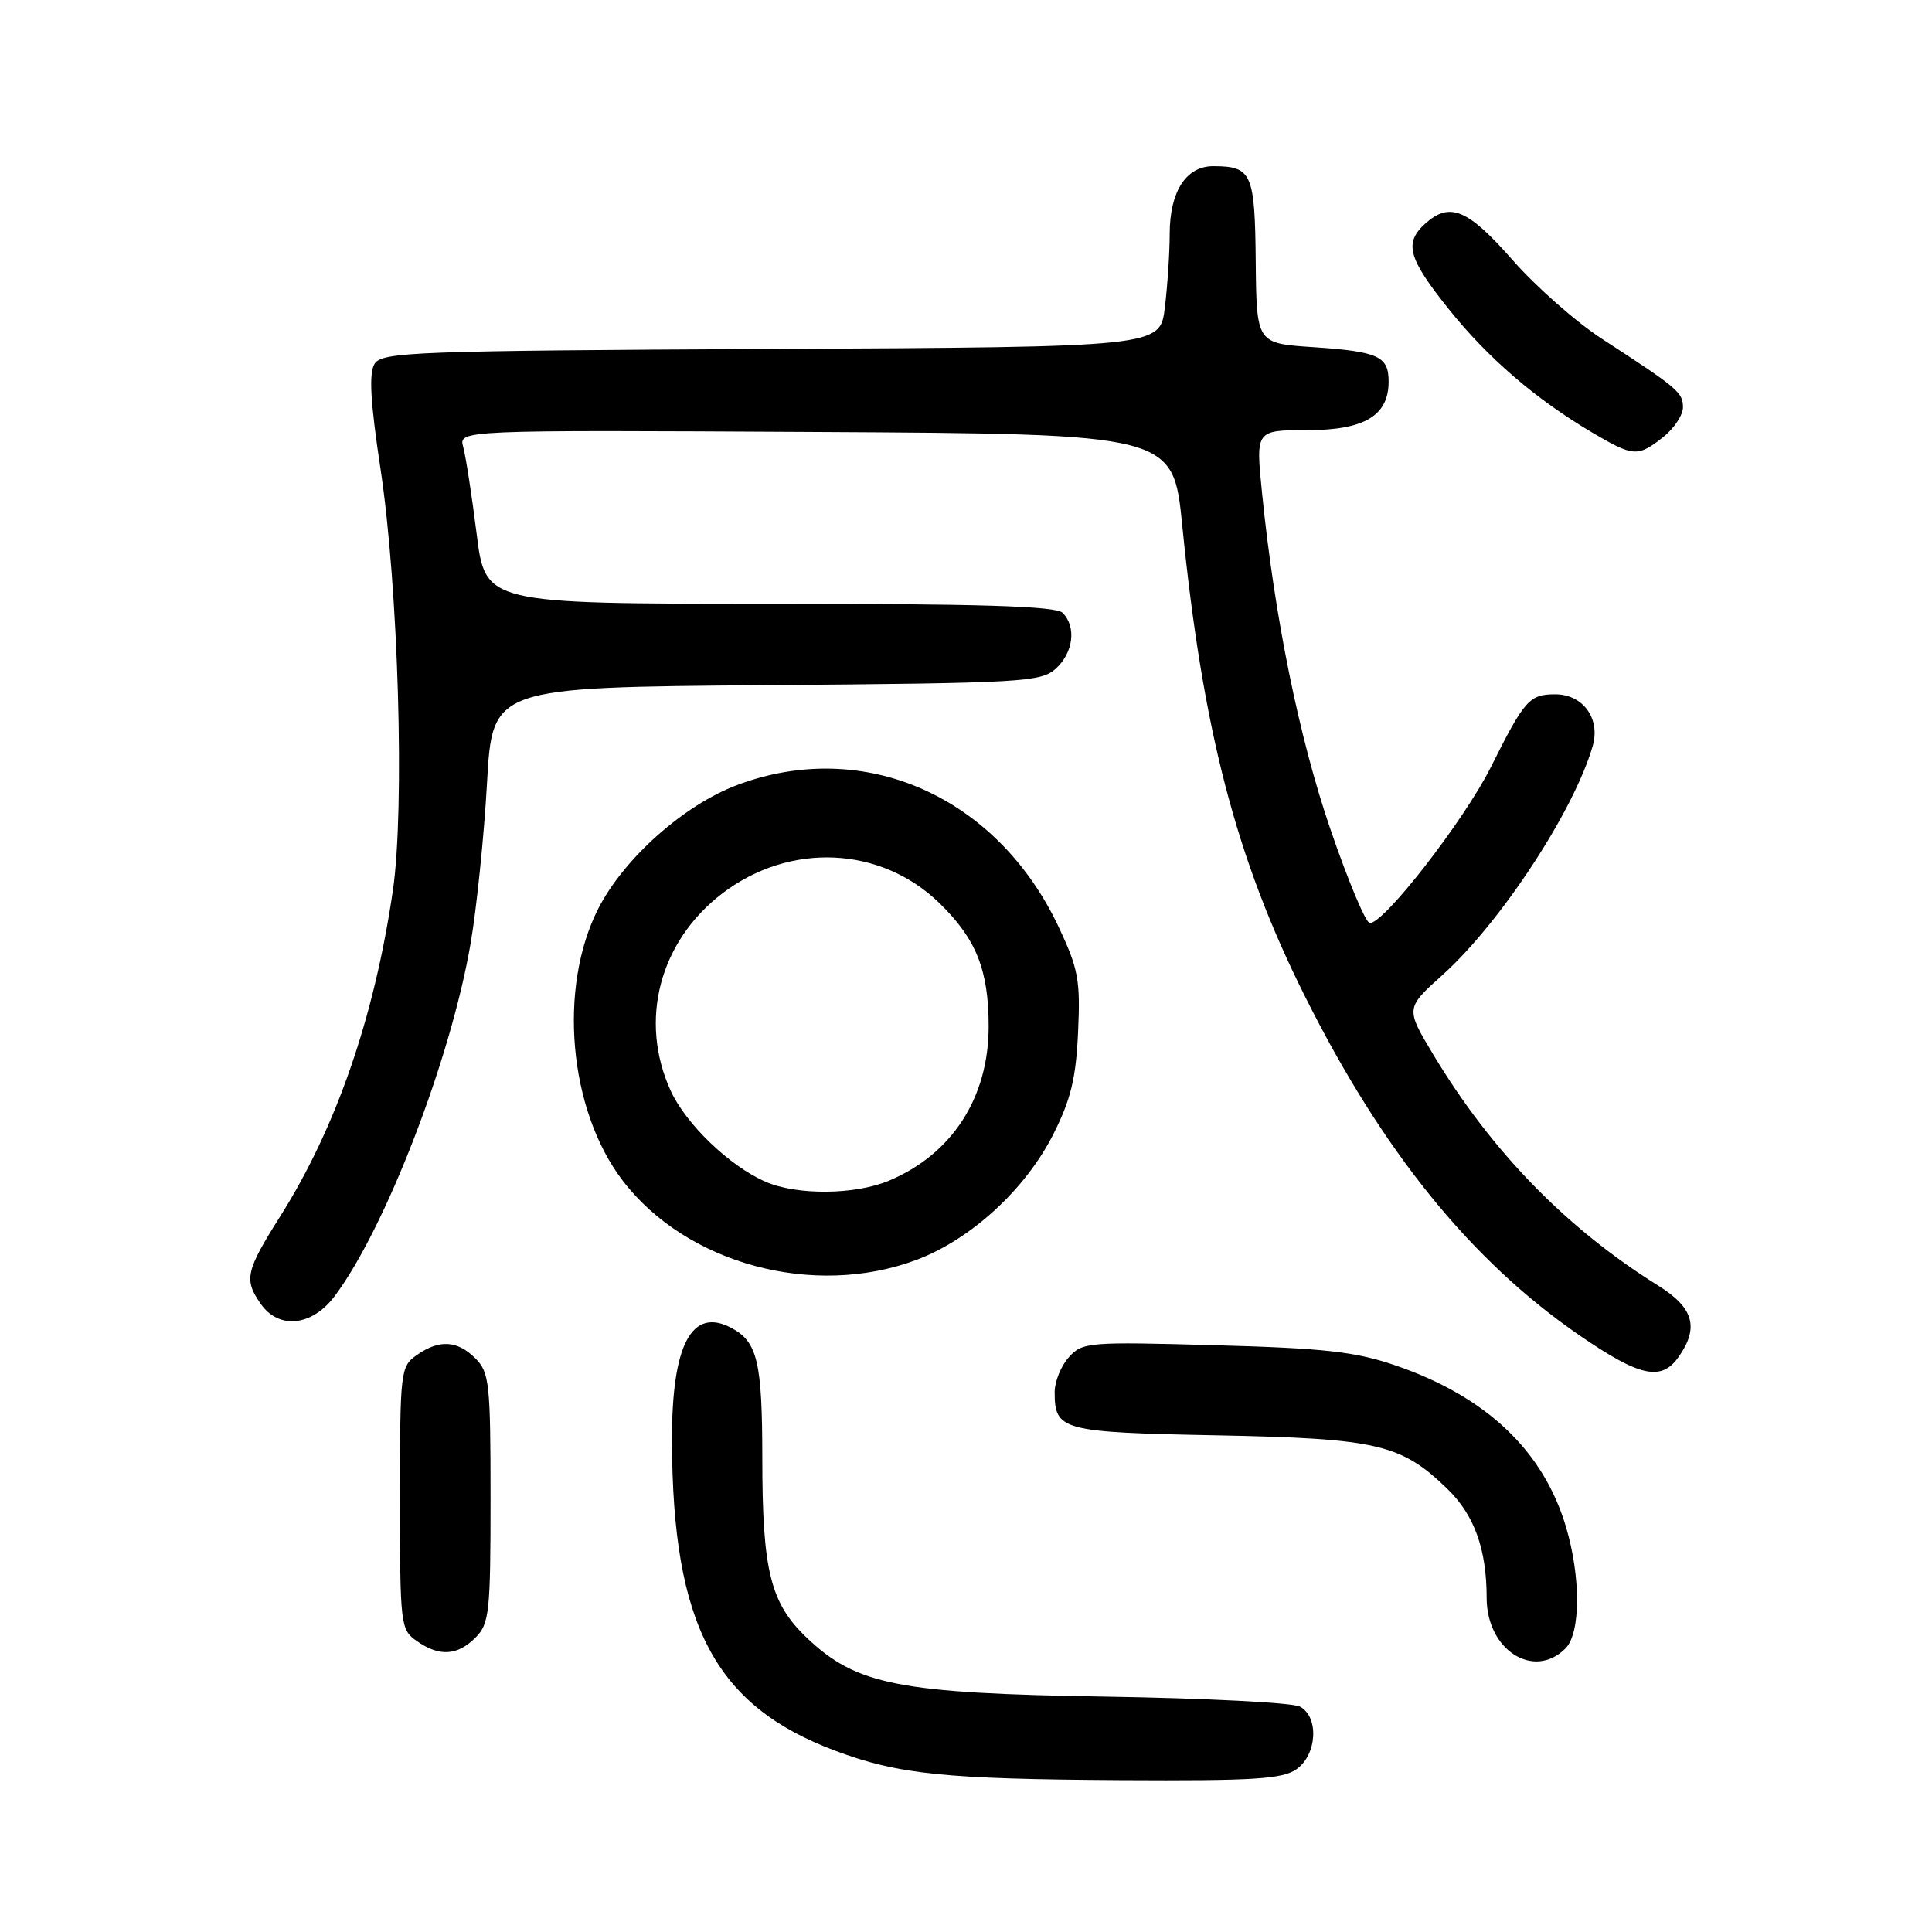 <?xml version="1.0" encoding="UTF-8" standalone="no"?>
<!DOCTYPE svg PUBLIC "-//W3C//DTD SVG 1.1//EN" "http://www.w3.org/Graphics/SVG/1.1/DTD/svg11.dtd" >
<svg xmlns="http://www.w3.org/2000/svg" xmlns:xlink="http://www.w3.org/1999/xlink" version="1.1" viewBox="0 0 256 256">
 <g >
 <path fill="currentColor"
d=" M 171.78 234.44 C 174.52 232.52 174.81 227.50 172.24 226.13 C 171.28 225.61 159.69 225.02 146.49 224.81 C 119.07 224.38 113.47 223.27 106.89 217.00 C 102.07 212.40 101.01 208.12 101.01 193.18 C 101.00 180.46 100.37 177.81 96.94 175.97 C 91.65 173.14 88.99 178.18 89.04 191.00 C 89.12 215.34 94.76 226.03 110.67 231.98 C 119.06 235.12 125.14 235.74 148.53 235.88 C 166.08 235.98 169.92 235.74 171.78 234.44 Z  M 207.43 218.43 C 209.45 216.41 209.48 208.99 207.51 202.35 C 204.51 192.23 196.94 185.05 184.92 180.93 C 179.58 179.10 175.56 178.65 161.00 178.25 C 144.20 177.78 143.42 177.84 141.62 179.85 C 140.59 180.99 139.75 183.07 139.75 184.46 C 139.75 189.55 140.65 189.79 161.30 190.19 C 182.51 190.61 185.64 191.34 191.76 197.26 C 195.35 200.73 196.99 205.26 196.99 211.75 C 197.00 218.64 203.23 222.63 207.43 218.43 Z  M 63.00 217.00 C 64.84 215.16 65.00 213.67 65.00 198.50 C 65.00 183.33 64.84 181.84 63.00 180.00 C 60.60 177.60 58.21 177.46 55.22 179.56 C 53.07 181.06 53.00 181.67 53.00 198.50 C 53.00 215.33 53.07 215.94 55.22 217.44 C 58.21 219.54 60.60 219.40 63.00 217.00 Z  M 222.44 179.78 C 225.16 175.90 224.41 173.28 219.75 170.37 C 207.57 162.77 197.65 152.59 189.95 139.79 C 186.23 133.60 186.23 133.60 191.16 129.17 C 198.84 122.26 208.59 107.39 211.04 98.85 C 212.09 95.21 209.76 92.00 206.07 92.00 C 202.65 92.00 202.00 92.74 197.54 101.66 C 193.99 108.74 183.31 122.49 181.49 122.31 C 180.95 122.25 178.60 116.64 176.27 109.83 C 172.12 97.70 168.87 81.70 167.22 65.25 C 166.39 57.00 166.39 57.00 173.19 57.00 C 180.79 57.00 184.00 55.09 184.00 50.56 C 184.00 47.20 182.64 46.58 174.00 46.00 C 166.50 45.50 166.50 45.50 166.39 34.65 C 166.28 22.95 165.88 22.04 160.81 22.02 C 157.18 21.99 155.00 25.35 154.99 30.97 C 154.99 33.46 154.70 37.86 154.35 40.74 C 153.72 45.98 153.72 45.98 102.22 46.24 C 54.97 46.48 50.63 46.64 49.64 48.20 C 48.86 49.45 49.07 53.21 50.43 62.20 C 52.79 77.84 53.65 107.13 52.06 117.99 C 49.61 134.78 44.53 149.45 37.13 161.17 C 32.55 168.43 32.30 169.56 34.56 172.78 C 36.95 176.20 41.35 175.74 44.34 171.75 C 51.07 162.79 59.75 140.29 62.36 125.00 C 63.16 120.33 64.14 110.78 64.53 103.79 C 65.24 91.07 65.24 91.07 101.51 90.79 C 135.56 90.52 137.92 90.38 139.90 88.60 C 142.23 86.48 142.65 83.05 140.80 81.20 C 139.91 80.31 129.90 80.00 101.96 80.00 C 64.32 80.00 64.32 80.00 63.16 70.75 C 62.52 65.66 61.72 60.48 61.38 59.24 C 60.76 56.98 60.76 56.98 108.10 57.24 C 155.45 57.50 155.45 57.50 156.66 69.67 C 159.38 96.85 163.80 113.81 172.90 131.99 C 183.24 152.65 194.93 167.07 209.33 176.97 C 217.31 182.45 220.15 183.06 222.44 179.78 Z  M 121.41 166.95 C 128.62 164.25 135.85 157.63 139.54 150.35 C 141.89 145.71 142.57 142.90 142.85 136.77 C 143.17 129.87 142.89 128.37 140.25 122.77 C 132.08 105.49 114.50 97.73 97.73 104.00 C 90.64 106.65 82.69 113.72 79.28 120.39 C 73.92 130.89 75.36 147.07 82.49 156.41 C 90.92 167.47 107.80 172.04 121.41 166.95 Z  M 220.37 57.93 C 221.81 56.79 223.00 55.01 223.00 53.97 C 223.00 52.00 222.34 51.44 212.28 44.91 C 208.86 42.69 203.51 37.98 200.41 34.44 C 194.48 27.69 192.09 26.70 188.83 29.65 C 186.02 32.20 186.58 34.22 191.95 40.94 C 197.15 47.44 203.48 52.89 211.00 57.33 C 216.43 60.53 217.01 60.57 220.37 57.93 Z  M 101.42 156.58 C 96.68 154.51 90.88 148.94 88.86 144.51 C 84.63 135.20 87.38 124.74 95.73 118.37 C 104.65 111.57 116.69 112.11 124.46 119.65 C 129.36 124.41 131.00 128.52 131.00 136.01 C 131.00 145.45 126.15 152.95 117.78 156.45 C 113.26 158.34 105.59 158.40 101.42 156.58 Z "/>
</g>
</svg>